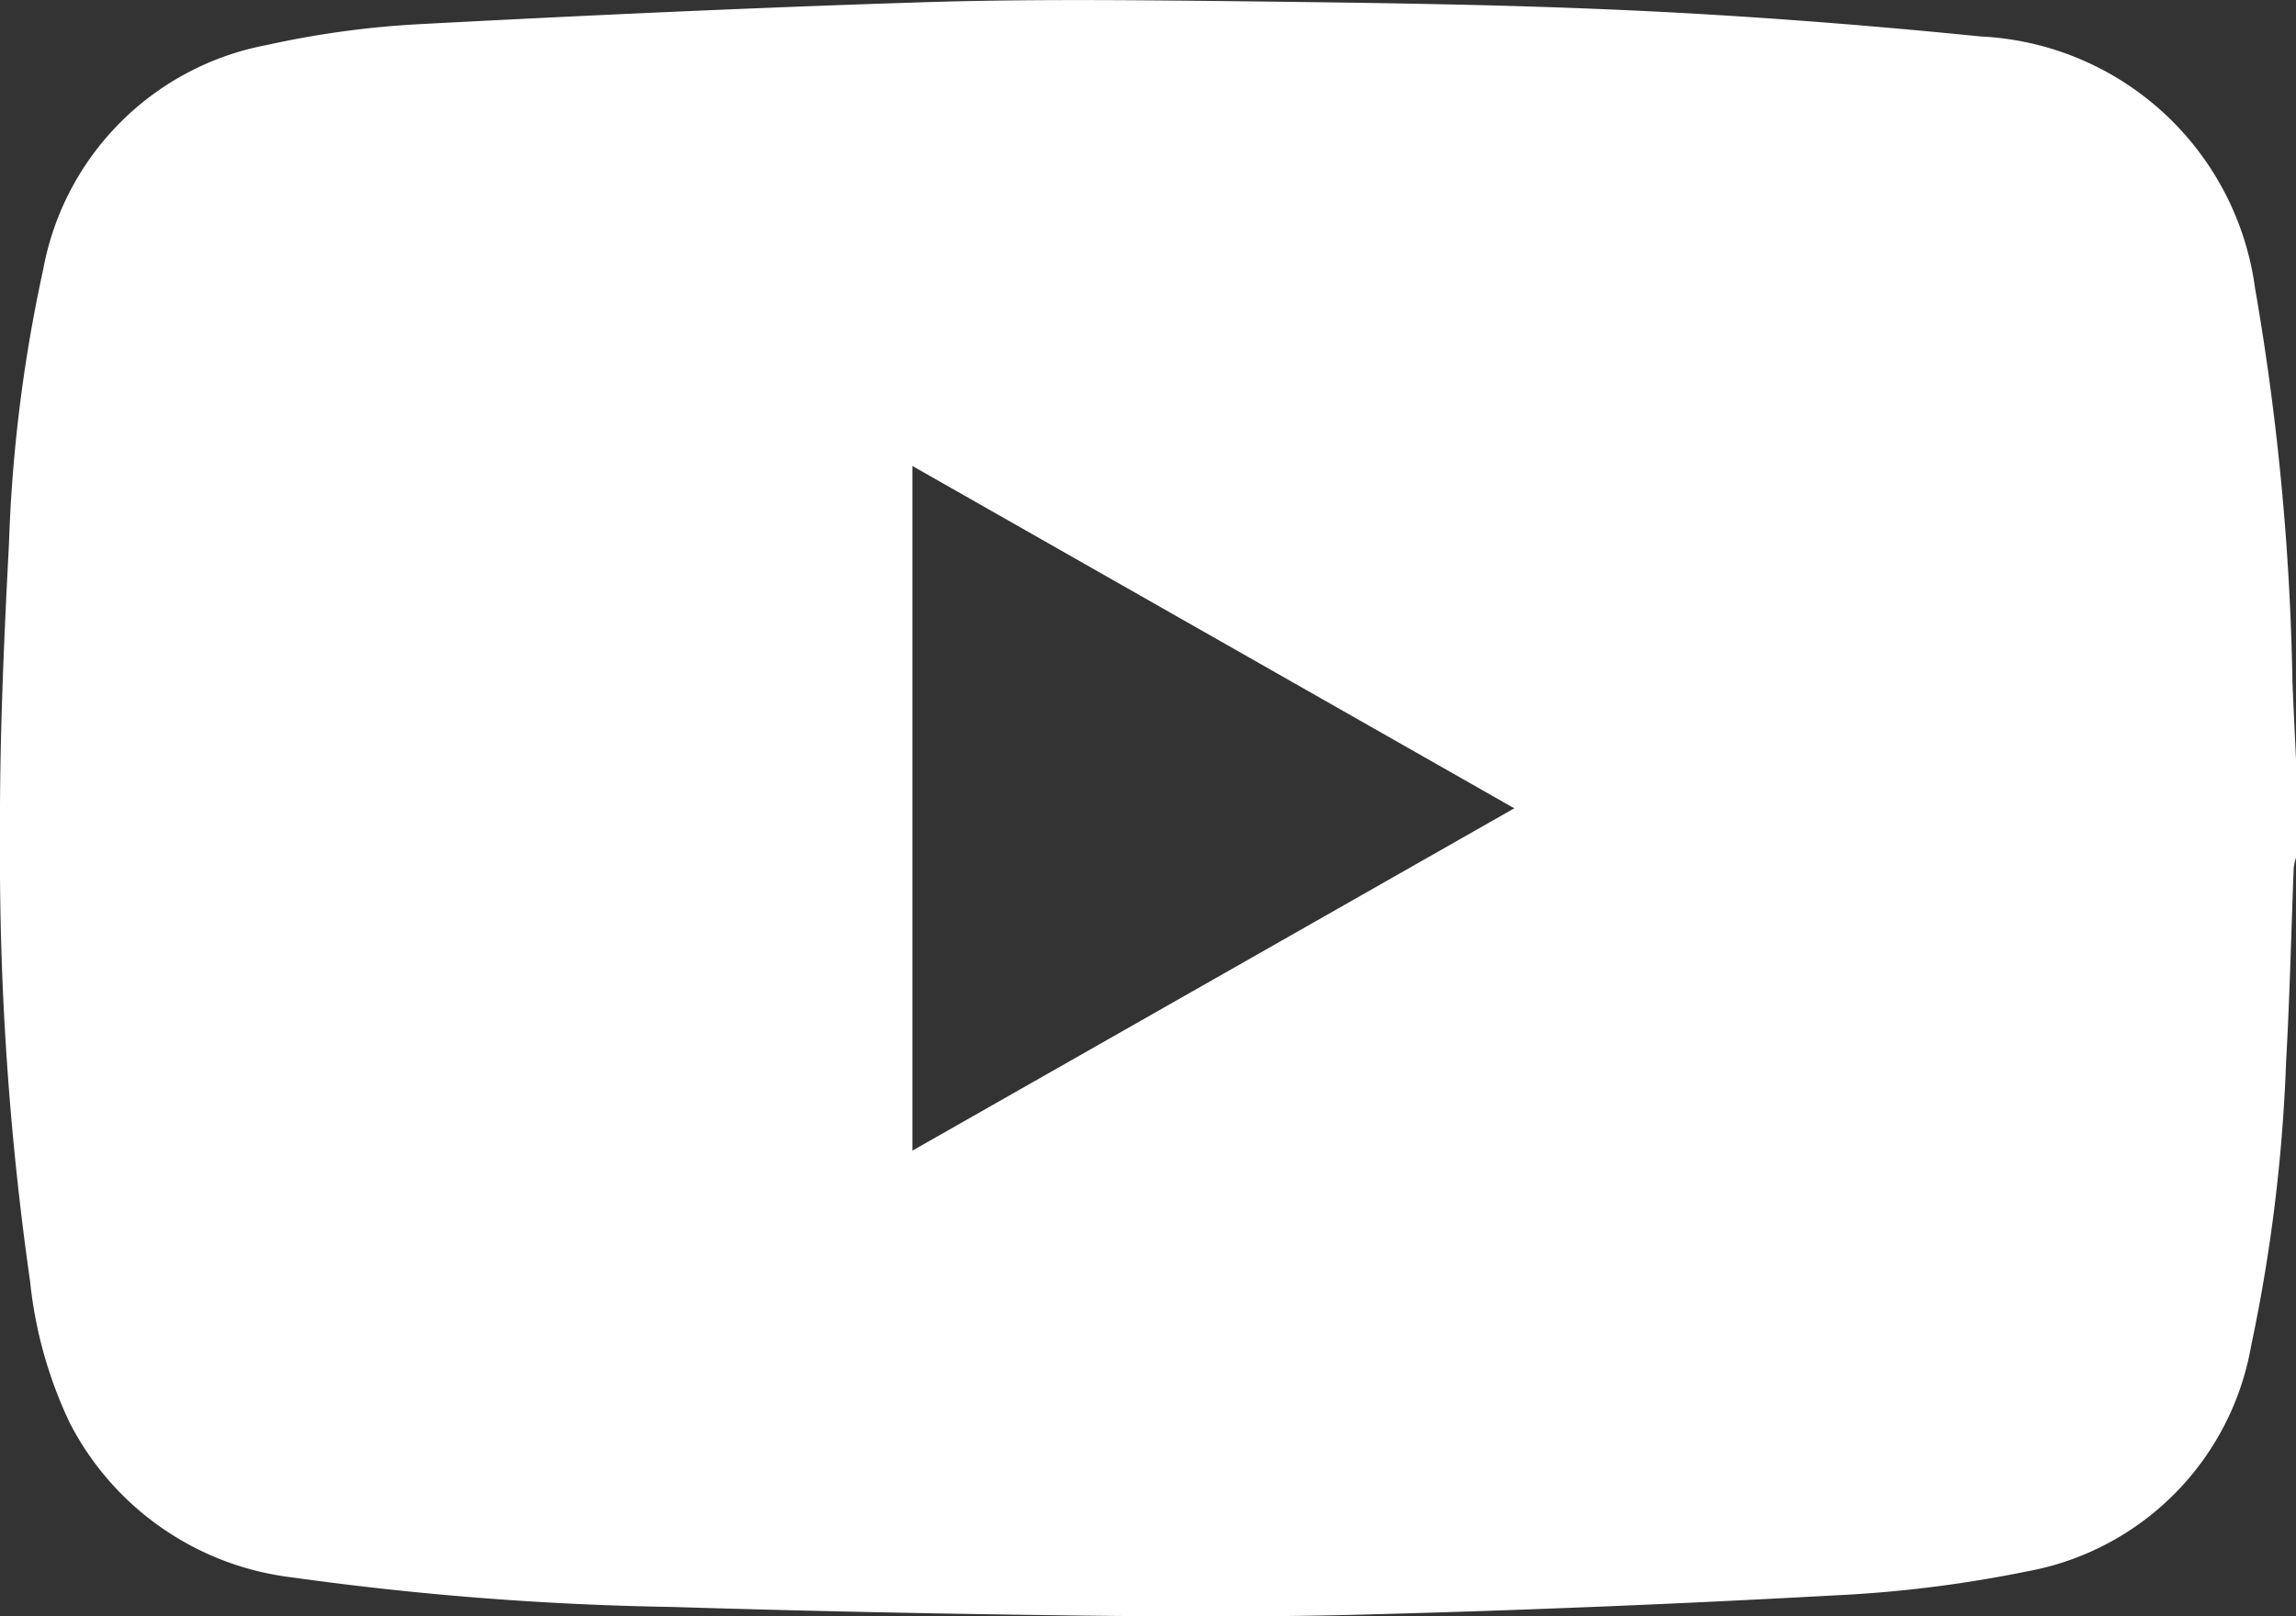 <svg xmlns="http://www.w3.org/2000/svg" xmlns:xlink="http://www.w3.org/1999/xlink" width="32.928" height="23.187" viewBox="0 0 32.928 23.187">
  <rect x="0" y="0" width="32.928" height="23.187" fill="#333333" stroke="none"/>
  <defs>
    <clipPath id="clip-path">
      <rect id="Rectangle_156" data-name="Rectangle 156" width="32.928" height="23.187" fill="#fff"/>
    </clipPath>
  </defs>
  <g id="white-you" transform="translate(0 0)">
    <g id="Group_531" data-name="Group 531" transform="translate(0 0)" clip-path="url(#clip-path)">
      <path id="Path_32" data-name="Path 32" d="M32.928,10.889V12.3a.936.936,0,0,0-.033.152c-.036.931-.057,1.864-.11,2.795a23.625,23.625,0,0,1-.5,4.056,3.986,3.986,0,0,1-3.213,3.238,18.04,18.04,0,0,1-2.771.345q-3.28.181-6.565.27c-1.44.042-2.881.035-4.322.018q-2.9-.035-5.8-.123A44.444,44.444,0,0,1,4.2,22.629,4.14,4.14,0,0,1,1,20.41a6.2,6.2,0,0,1-.568-2.025A43.04,43.04,0,0,1,0,12.039C-.008,10.622.056,9.2.129,7.789a21.691,21.691,0,0,1,.49-3.921A4.015,4.015,0,0,1,3.825.646a13.407,13.407,0,0,1,2.2-.3C8.413.22,10.8.11,13.185.034,14.632-.013,16.081,0,17.53.015c1.925.023,3.852.043,5.775.13,1.7.077,3.4.207,5.1.378A4.171,4.171,0,0,1,32.34,4.13a36.527,36.527,0,0,1,.537,5.653c.015.368.034.737.051,1.107M13.085,16.506l8.632-4.911L13.085,6.684Z" transform="translate(0 0)" fill="#fff"/>
    </g>
  </g>
</svg>
